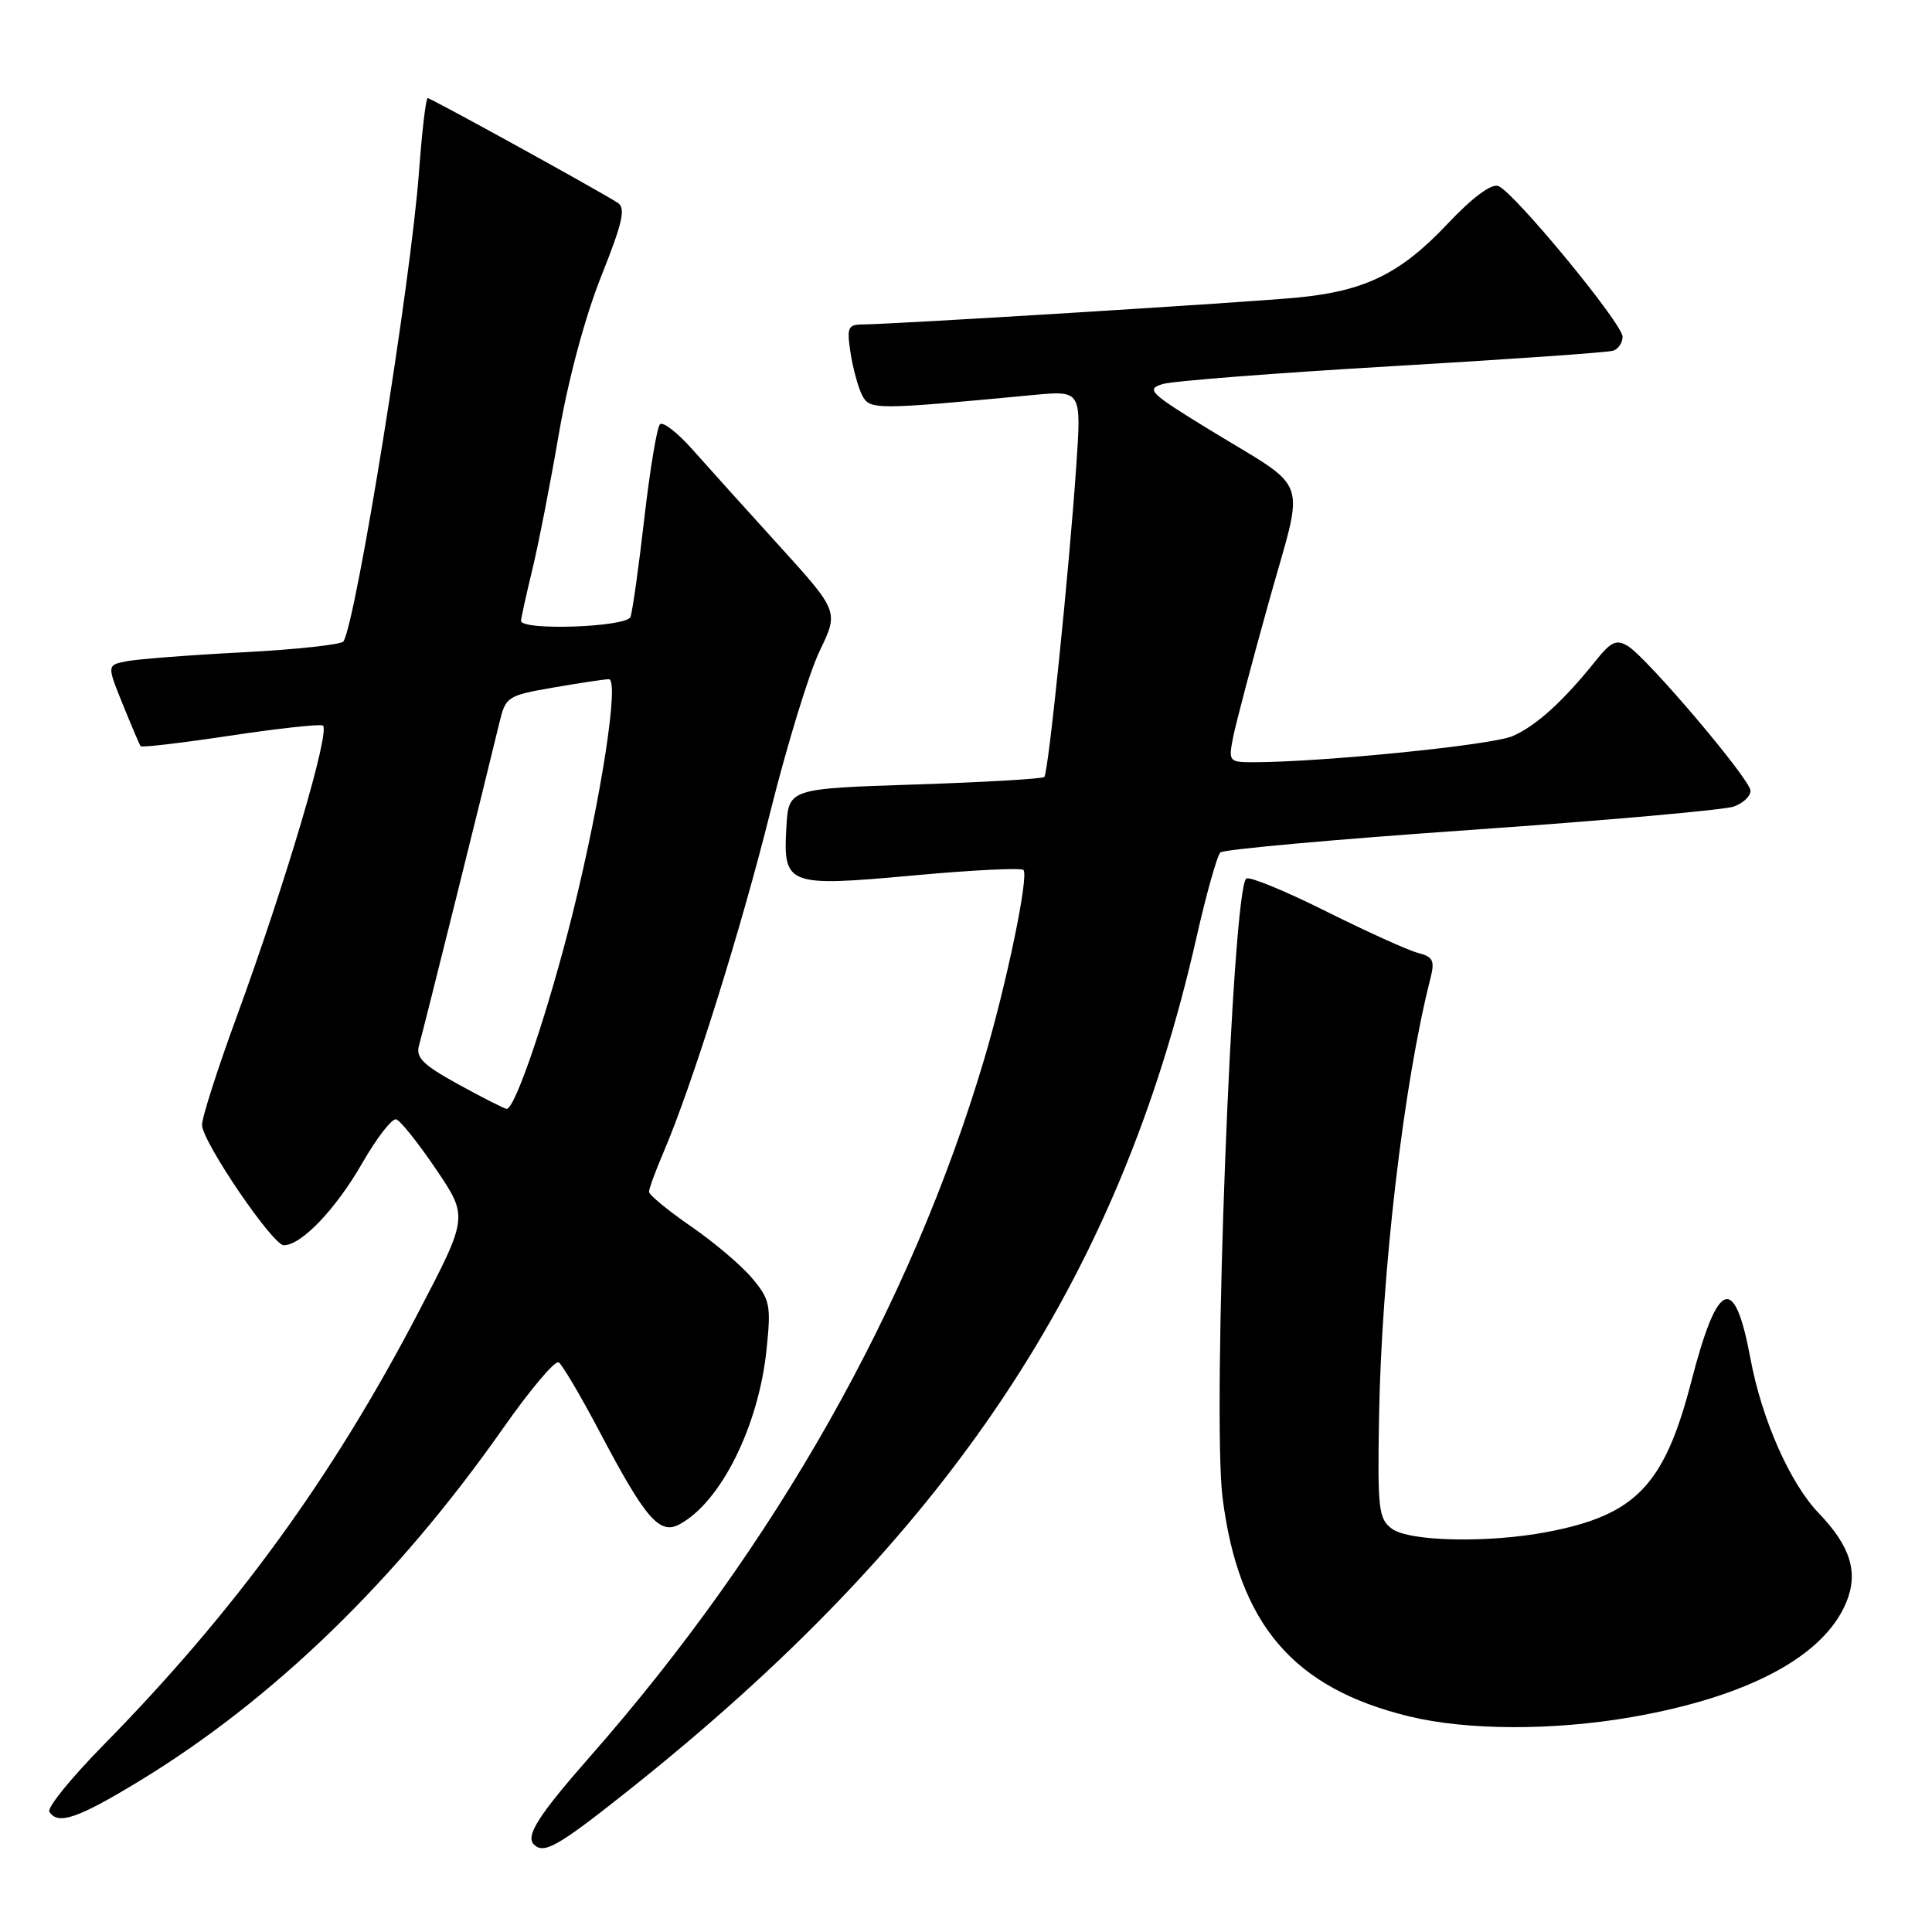 <?xml version="1.0" encoding="UTF-8" standalone="no"?>
<!DOCTYPE svg PUBLIC "-//W3C//DTD SVG 1.1//EN" "http://www.w3.org/Graphics/SVG/1.1/DTD/svg11.dtd" >
<svg xmlns="http://www.w3.org/2000/svg" xmlns:xlink="http://www.w3.org/1999/xlink" version="1.1" viewBox="0 0 256 256">
 <g >
 <path fill="currentColor"
d=" M 83.00 237.46 C 125.67 203.60 148.26 169.73 158.55 124.17 C 159.86 118.40 161.28 113.35 161.71 112.95 C 162.15 112.55 177.12 111.20 195.00 109.96 C 212.88 108.71 228.51 107.32 229.75 106.87 C 230.99 106.42 231.98 105.48 231.95 104.77 C 231.90 103.24 218.25 87.15 215.69 85.60 C 214.19 84.69 213.47 85.02 211.48 87.50 C 207.17 92.89 203.56 96.18 200.42 97.54 C 197.70 98.73 175.28 100.98 166.12 101.00 C 162.85 101.00 162.77 100.90 163.38 97.75 C 163.73 95.96 165.87 87.84 168.14 79.71 C 172.91 62.60 173.85 65.27 160.05 56.81 C 152.34 52.08 151.82 51.57 154.05 50.89 C 155.40 50.48 169.10 49.42 184.50 48.52 C 199.90 47.62 213.06 46.70 213.75 46.47 C 214.44 46.25 215.00 45.41 215.00 44.62 C 215.00 42.89 200.63 25.46 198.54 24.65 C 197.61 24.30 195.12 26.15 191.79 29.68 C 185.58 36.25 180.90 38.55 172.00 39.42 C 165.45 40.06 118.38 42.97 114.31 42.99 C 112.35 43.00 112.19 43.39 112.70 46.75 C 113.02 48.81 113.71 51.34 114.23 52.36 C 115.24 54.33 115.88 54.33 136.90 52.34 C 143.29 51.74 143.29 51.74 142.62 61.62 C 141.66 75.66 138.91 102.42 138.38 102.95 C 138.13 103.20 130.41 103.65 121.21 103.95 C 104.50 104.50 104.50 104.50 104.20 109.59 C 103.75 117.33 104.28 117.53 121.04 116.00 C 128.75 115.29 135.30 114.97 135.61 115.27 C 136.36 116.02 133.39 130.34 130.40 140.39 C 120.67 173.08 102.77 204.76 78.25 232.68 C 71.39 240.48 69.60 243.27 70.74 244.40 C 72.06 245.72 73.89 244.69 83.00 237.46 Z  M 18.36 236.06 C 36.15 225.26 52.56 209.36 66.67 189.24 C 70.24 184.15 73.55 180.22 74.03 180.52 C 74.50 180.81 77.02 185.09 79.62 190.03 C 85.54 201.24 87.40 203.39 90.02 201.99 C 95.52 199.05 100.54 188.95 101.58 178.75 C 102.18 172.93 102.03 172.19 99.65 169.36 C 98.23 167.67 94.58 164.57 91.53 162.48 C 88.49 160.38 86.00 158.33 86.00 157.92 C 86.00 157.50 86.86 155.16 87.91 152.70 C 91.68 143.92 98.17 123.23 102.09 107.50 C 104.29 98.70 107.22 89.14 108.61 86.25 C 111.14 81.01 111.14 81.01 103.19 72.25 C 98.82 67.44 93.65 61.70 91.70 59.50 C 89.75 57.31 87.84 55.83 87.45 56.22 C 87.05 56.61 86.12 62.24 85.37 68.72 C 84.63 75.20 83.80 81.06 83.54 81.75 C 83.02 83.11 68.97 83.60 69.04 82.25 C 69.06 81.84 69.73 78.80 70.53 75.50 C 71.33 72.20 72.92 64.10 74.05 57.50 C 75.30 50.26 77.52 41.98 79.66 36.62 C 82.51 29.47 82.94 27.57 81.85 26.87 C 79.30 25.23 57.10 13.00 56.67 13.00 C 56.43 13.00 55.92 17.39 55.52 22.75 C 54.46 37.26 47.22 82.21 45.51 84.99 C 45.25 85.41 39.29 86.06 32.27 86.43 C 25.24 86.79 18.30 87.33 16.83 87.61 C 14.16 88.12 14.16 88.12 16.26 93.31 C 17.42 96.17 18.48 98.66 18.63 98.87 C 18.78 99.07 24.05 98.45 30.35 97.50 C 36.65 96.55 42.24 95.93 42.76 96.13 C 43.89 96.57 37.90 116.84 31.35 134.75 C 28.78 141.76 26.72 148.22 26.77 149.09 C 26.89 151.42 36.14 165.00 37.60 165.00 C 39.94 165.00 44.49 160.23 48.00 154.12 C 49.92 150.77 51.95 148.15 52.50 148.32 C 53.05 148.48 55.42 151.45 57.77 154.92 C 62.04 161.24 62.04 161.24 55.45 173.87 C 43.99 195.84 31.15 213.48 13.63 231.31 C 9.41 235.61 6.22 239.54 6.54 240.06 C 7.65 241.86 10.27 240.97 18.36 236.06 Z  M 216.23 227.52 C 231.63 224.83 241.64 219.49 244.62 212.37 C 246.29 208.38 245.22 204.90 240.99 200.50 C 237.18 196.54 233.43 188.04 231.94 180.00 C 229.83 168.67 227.61 169.52 224.12 183.00 C 220.54 196.83 216.76 200.77 204.94 203.01 C 197.18 204.48 186.73 204.26 184.44 202.57 C 182.67 201.26 182.52 200.00 182.73 187.82 C 183.05 168.66 185.99 143.55 189.53 129.69 C 190.14 127.28 189.91 126.79 187.87 126.26 C 186.57 125.92 181.11 123.45 175.74 120.77 C 170.38 118.09 165.61 116.12 165.15 116.41 C 163.27 117.57 160.59 187.39 162.00 198.48 C 164.12 215.24 171.36 223.71 186.76 227.44 C 194.42 229.30 205.85 229.33 216.23 227.52 Z  M 60.73 143.68 C 56.01 141.08 55.06 140.13 55.53 138.50 C 56.07 136.62 64.24 103.82 66.15 95.85 C 67.00 92.30 67.19 92.17 73.34 91.10 C 76.82 90.50 80.12 90.00 80.67 90.00 C 82.10 90.00 79.66 105.78 75.90 120.95 C 72.70 133.83 68.24 147.05 67.13 146.93 C 66.79 146.89 63.90 145.42 60.73 143.68 Z "/>
</g>
</svg>